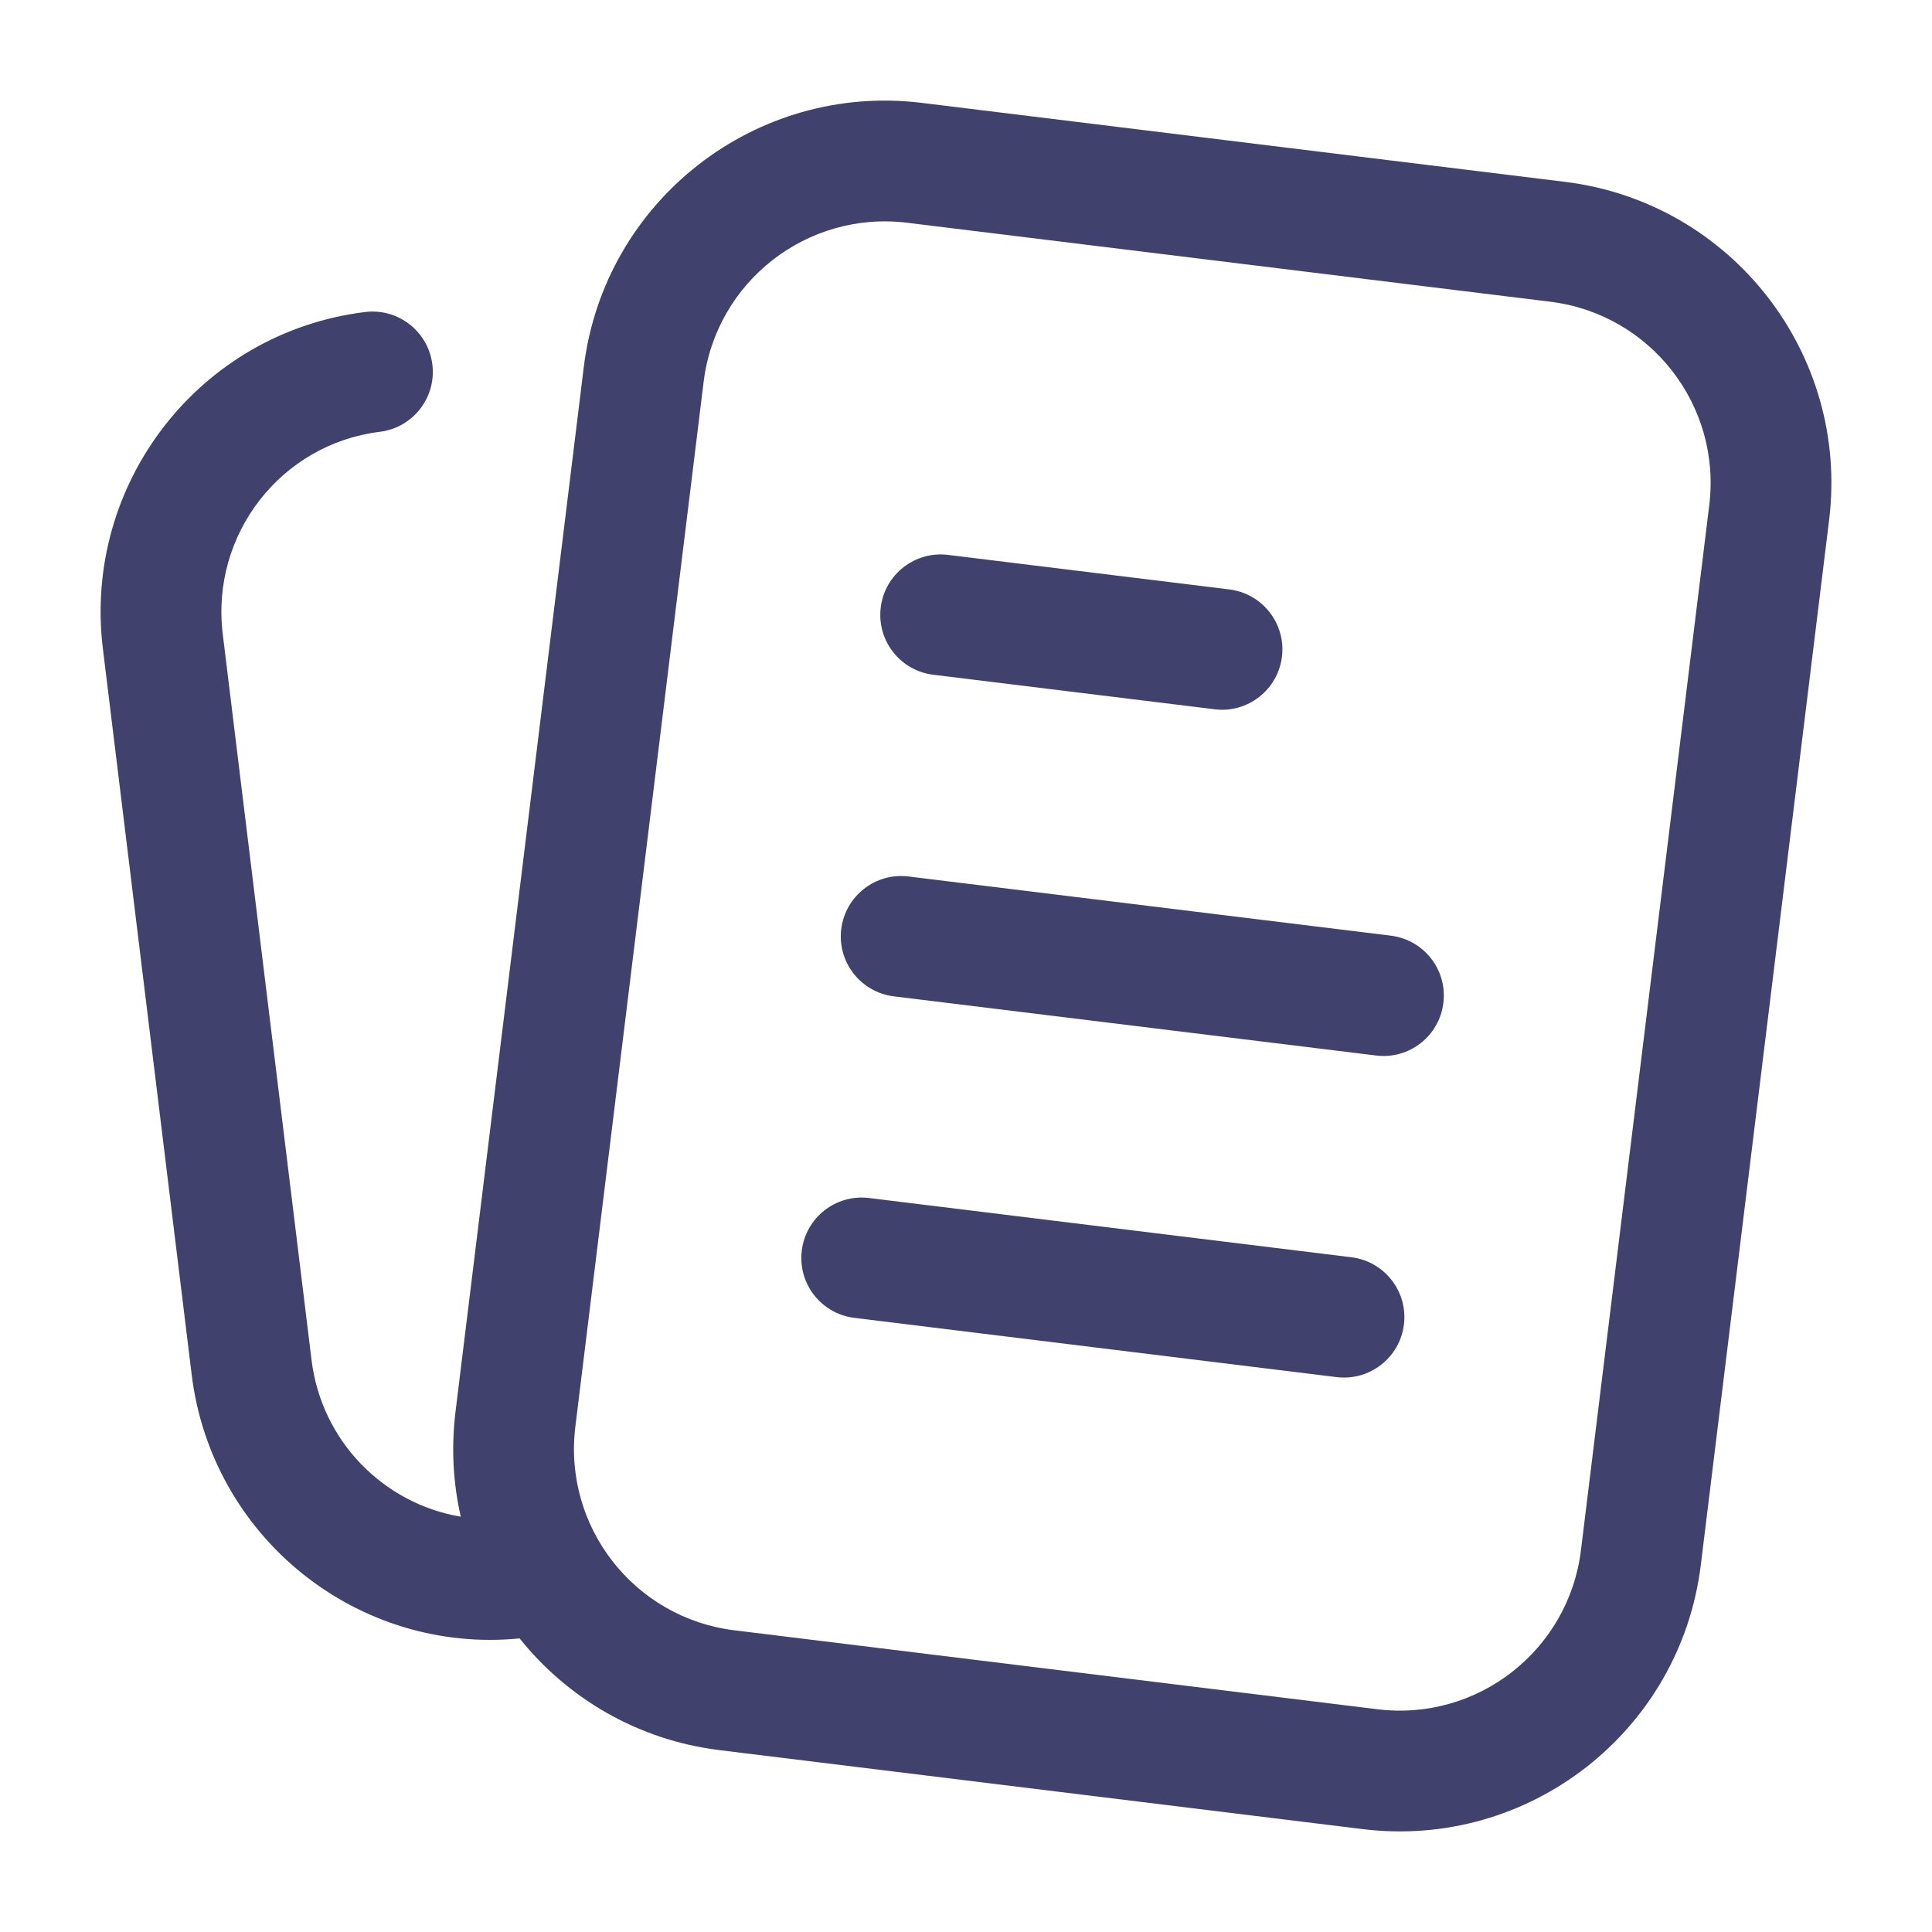 <svg width="24" height="24" viewBox="0 0 24 24" fill="none" xmlns="http://www.w3.org/2000/svg">
<g clip-path="url(#clip0_501_26298)">
<path d="M10.941 7.546C10.991 7.135 11.365 6.843 11.776 6.893L15.271 7.322C15.683 7.373 15.975 7.747 15.925 8.158C15.874 8.569 15.5 8.862 15.089 8.811L11.594 8.382C11.182 8.332 10.89 7.957 10.941 7.546Z" fill="#41416E"/>
<path d="M10.45 11.541C10.501 11.13 10.875 10.837 11.286 10.888L17.277 11.623C17.689 11.674 17.981 12.048 17.93 12.459C17.88 12.87 17.506 13.163 17.095 13.112L11.103 12.377C10.692 12.326 10.4 11.952 10.45 11.541Z" fill="#41416E"/>
<path d="M9.96 15.535C10.01 15.124 10.384 14.832 10.795 14.882L16.787 15.618C17.198 15.668 17.491 16.043 17.44 16.454C17.39 16.865 17.015 17.157 16.604 17.107L10.613 16.371C10.201 16.32 9.909 15.946 9.96 15.535Z" fill="#41416E"/>
<path fill-rule="evenodd" clip-rule="evenodd" d="M7.252 4.559C7.506 2.494 9.386 1.025 11.452 1.278L19.441 2.259C21.506 2.513 22.975 4.393 22.722 6.459L21.128 19.441C20.874 21.506 18.994 22.975 16.928 22.722L8.939 21.741C7.922 21.616 7.049 21.096 6.455 20.353C4.439 20.551 2.628 19.098 2.381 17.075L1.278 8.058C1.027 6.003 2.482 4.129 4.535 3.876C4.946 3.825 5.32 4.117 5.371 4.528C5.422 4.939 5.129 5.314 4.718 5.364C3.493 5.515 2.616 6.637 2.767 7.876L3.87 16.893C3.994 17.909 4.772 18.681 5.724 18.841C5.629 18.426 5.604 17.988 5.658 17.541L7.252 4.559ZM11.269 2.767C10.026 2.615 8.894 3.499 8.741 4.742L7.147 17.724C6.995 18.968 7.879 20.099 9.122 20.252L17.111 21.233C18.355 21.386 19.486 20.501 19.639 19.258L21.233 6.276C21.386 5.033 20.501 3.901 19.258 3.748L11.269 2.767Z" fill="#41416E"/>
</g>
<defs>
<clipPath id="clip0_501_26298">
<rect width="24" height="24" fill="white"/>
</clipPath>
</defs>
</svg>
